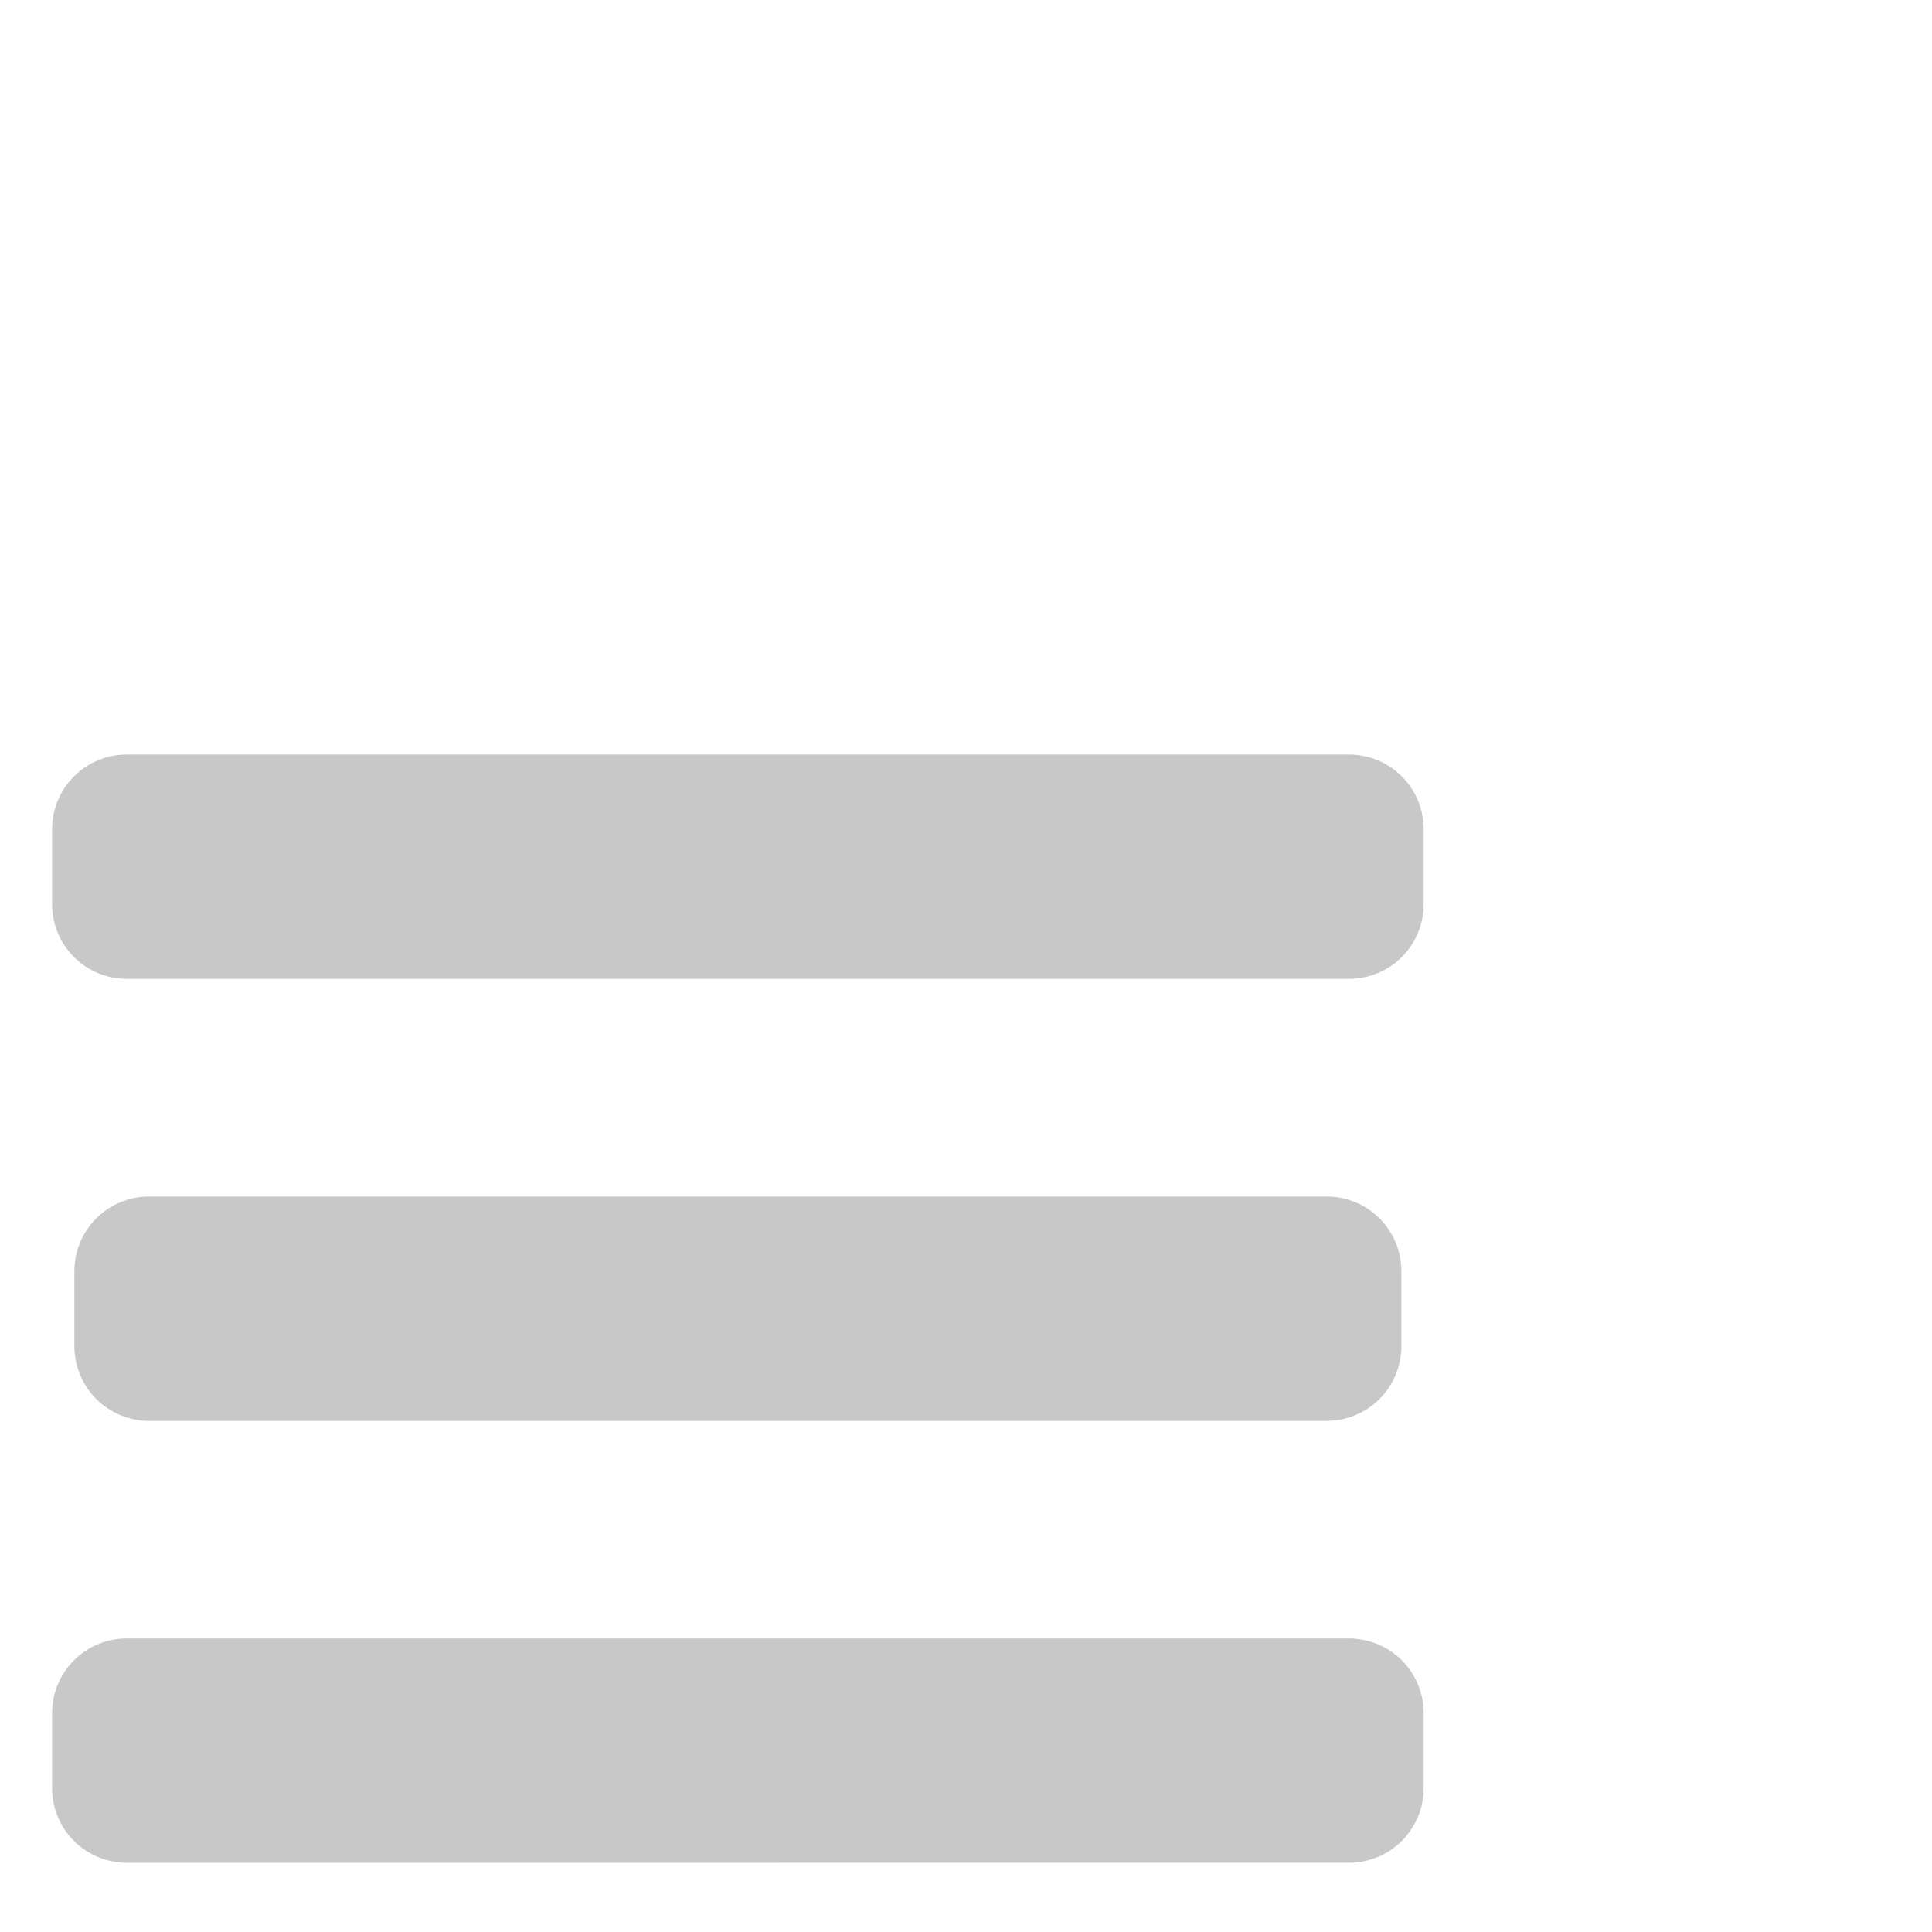 <?xml version="1.0" encoding="UTF-8" standalone="no"?>
<!-- Created with Inkscape (http://www.inkscape.org/) -->

<svg
   xmlns:dc="http://purl.org/dc/elements/1.1/"
   xmlns:cc="http://creativecommons.org/ns#"
   xmlns:rdf="http://www.w3.org/1999/02/22-rdf-syntax-ns#"
   xmlns:svg="http://www.w3.org/2000/svg"
   xmlns="http://www.w3.org/2000/svg"
   xmlns:sodipodi="http://sodipodi.sourceforge.net/DTD/sodipodi-0.dtd"
   xmlns:inkscape="http://www.inkscape.org/namespaces/inkscape"
   width="1in"
   height="1in"
   viewBox="0 0 25.4 25.4"
   version="1.1"
   id="svg6796"
   inkscape:version="0.92.4 (f8dce91, 2019-08-02)"
   sodipodi:docname="bars.svg">
  <defs
     id="defs6790" />
  <sodipodi:namedview
     id="base"
     pagecolor="#ffffff"
     bordercolor="#666666"
     borderopacity="1.0"
     inkscape:pageopacity="0.0"
     inkscape:pageshadow="2"
     inkscape:zoom="11.2"
     inkscape:cx="-5.2735091"
     inkscape:cy="47.634218"
     inkscape:document-units="mm"
     inkscape:current-layer="layer1"
     showgrid="false"
     units="in"
     inkscape:window-width="3840"
     inkscape:window-height="2049"
     inkscape:window-x="0"
     inkscape:window-y="55"
     inkscape:window-maximized="1" />
  <g
     inkscape:label="Layer 1"
     inkscape:groupmode="layer"
     id="layer1"
     transform="translate(0,-271.6)">
    <path
       style="opacity:1;fill:#c8c8c8;fill-opacity:1;stroke:none;stroke-width:0.231;stroke-linejoin:round;stroke-miterlimit:4;stroke-dasharray:none;stroke-opacity:1"
       d="m 1.668,281.52 c -0.545,0 -0.983,0.439 -0.983,0.983 v 0.983 c -4e-8,0.545 0.438,0.983 0.983,0.983 H 17.734 c 0.545,0 0.983,-0.438 0.983,-0.983 v -0.983 c 0,-0.545 -0.439,-0.983 -0.983,-0.983 z m 0.293,5.811 c -0.545,0 -0.983,0.438 -0.983,0.983 v 0.983 c 0,0.545 0.438,0.983 0.983,0.983 H 17.441 c 0.545,0 0.983,-0.439 0.983,-0.983 v -0.983 c 0,-0.545 -0.439,-0.983 -0.983,-0.983 z m -0.293,5.81 c -0.545,0 -0.983,0.439 -0.983,0.983 v 0.983 c -4e-8,0.545 0.438,0.983 0.983,0.983 H 17.734 c 0.545,0 0.983,-0.439 0.983,-0.983 v -0.983 c 0,-0.545 -0.439,-0.983 -0.983,-0.983 z"
       id="rect11048"
       inkscape:connector-curvature="0" />
  </g>
</svg>
